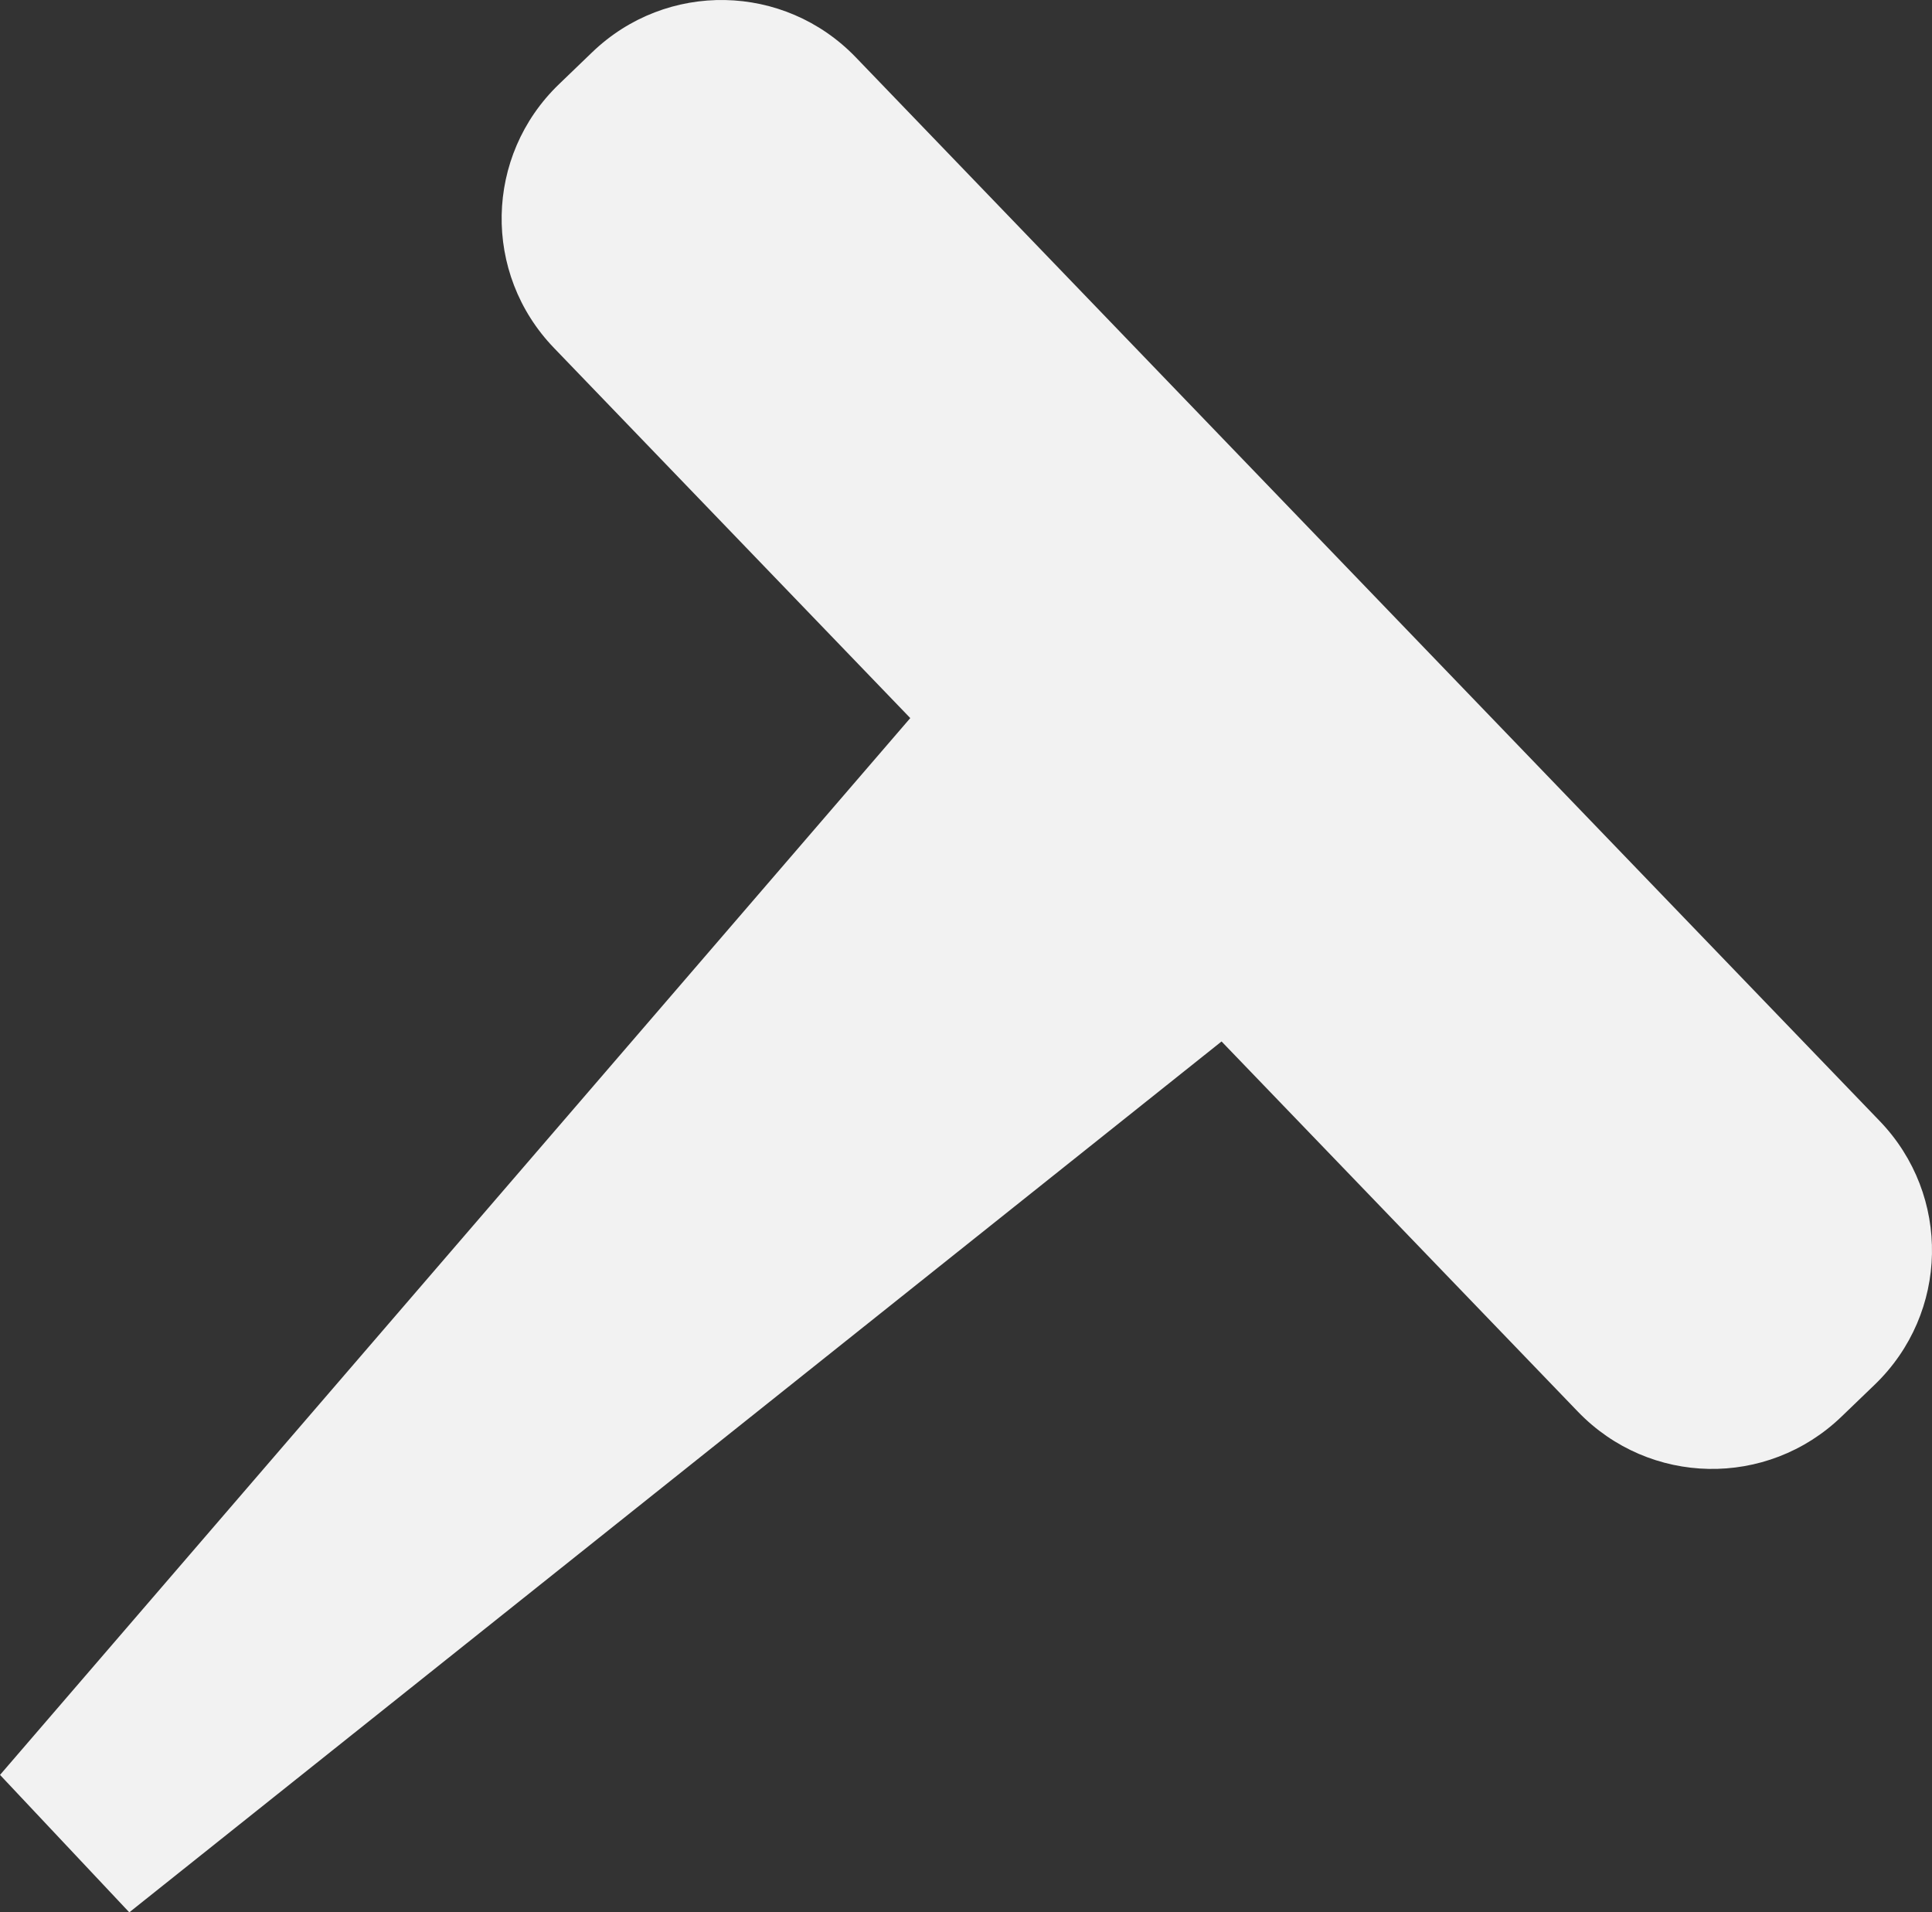 <?xml version="1.0" encoding="UTF-8" standalone="no"?>
<!-- Created with Inkscape (http://www.inkscape.org/) -->

<svg
   xmlns:dc="http://purl.org/dc/elements/1.1/"
   xmlns:cc="http://creativecommons.org/ns#"
   xmlns:rdf="http://www.w3.org/1999/02/22-rdf-syntax-ns#"
   xmlns:svg="http://www.w3.org/2000/svg"
   xmlns="http://www.w3.org/2000/svg"
   xmlns:sodipodi="http://sodipodi.sourceforge.net/DTD/sodipodi-0.dtd"
   xmlns:inkscape="http://www.inkscape.org/namespaces/inkscape"
   width="74.224mm"
   height="73.466mm"
   viewBox="0 0 74.224 73.466"
   version="1.1"
   id="svg23"
   inkscape:version="0.92.2 (5c3e80d, 2017-08-06)"
   sodipodi:docname="IconPinned.svg">
  <rect x="0" y="0" width="74.224" height="73.466" fill="#333333" stroke="none"/>
  <defs
     id="defs17" />
  <sodipodi:namedview
     id="base"
     pagecolor="#ffffff"
     bordercolor="#666666"
     borderopacity="1.0"
     inkscape:pageopacity="0.0"
     inkscape:pageshadow="2"
     inkscape:zoom="3.1392857"
     inkscape:cx="67.812895"
     inkscape:cy="133.65852"
     inkscape:document-units="mm"
     inkscape:current-layer="layer1"
     showgrid="false"
     fit-margin-top="0"
     fit-margin-left="0"
     fit-margin-right="0"
     fit-margin-bottom="0"
     inkscape:window-width="3840"
     inkscape:window-height="2035"
     inkscape:window-x="3827"
     inkscape:window-y="-13"
     inkscape:window-maximized="1" />
  <g
     inkscape:label="Calque 1"
     inkscape:groupmode="layer"
     id="layer1"
     transform="translate(-80.17,-136.433)">
    <path
       style="fill:#f2f2f2;stroke-width:0.265"
       d="m 113.048,138.635 c -2.752,-2.859 -7.27,-2.945 -10.129,-0.193 l -1.275,1.227 c -2.859,2.752 -2.945,7.27 -0.193,10.129 l 13.69,14.221 -34.97,40.599 4.966,5.28 41.963,-33.456 13.688,14.22 c 2.752,2.859 7.27,2.945 10.129,0.193 l 1.275,-1.227 c 2.859,-2.752 2.945,-7.27 0.193,-10.129 z"
       id="rect25"
       inkscape:connector-curvature="0" />
  </g>
</svg>
